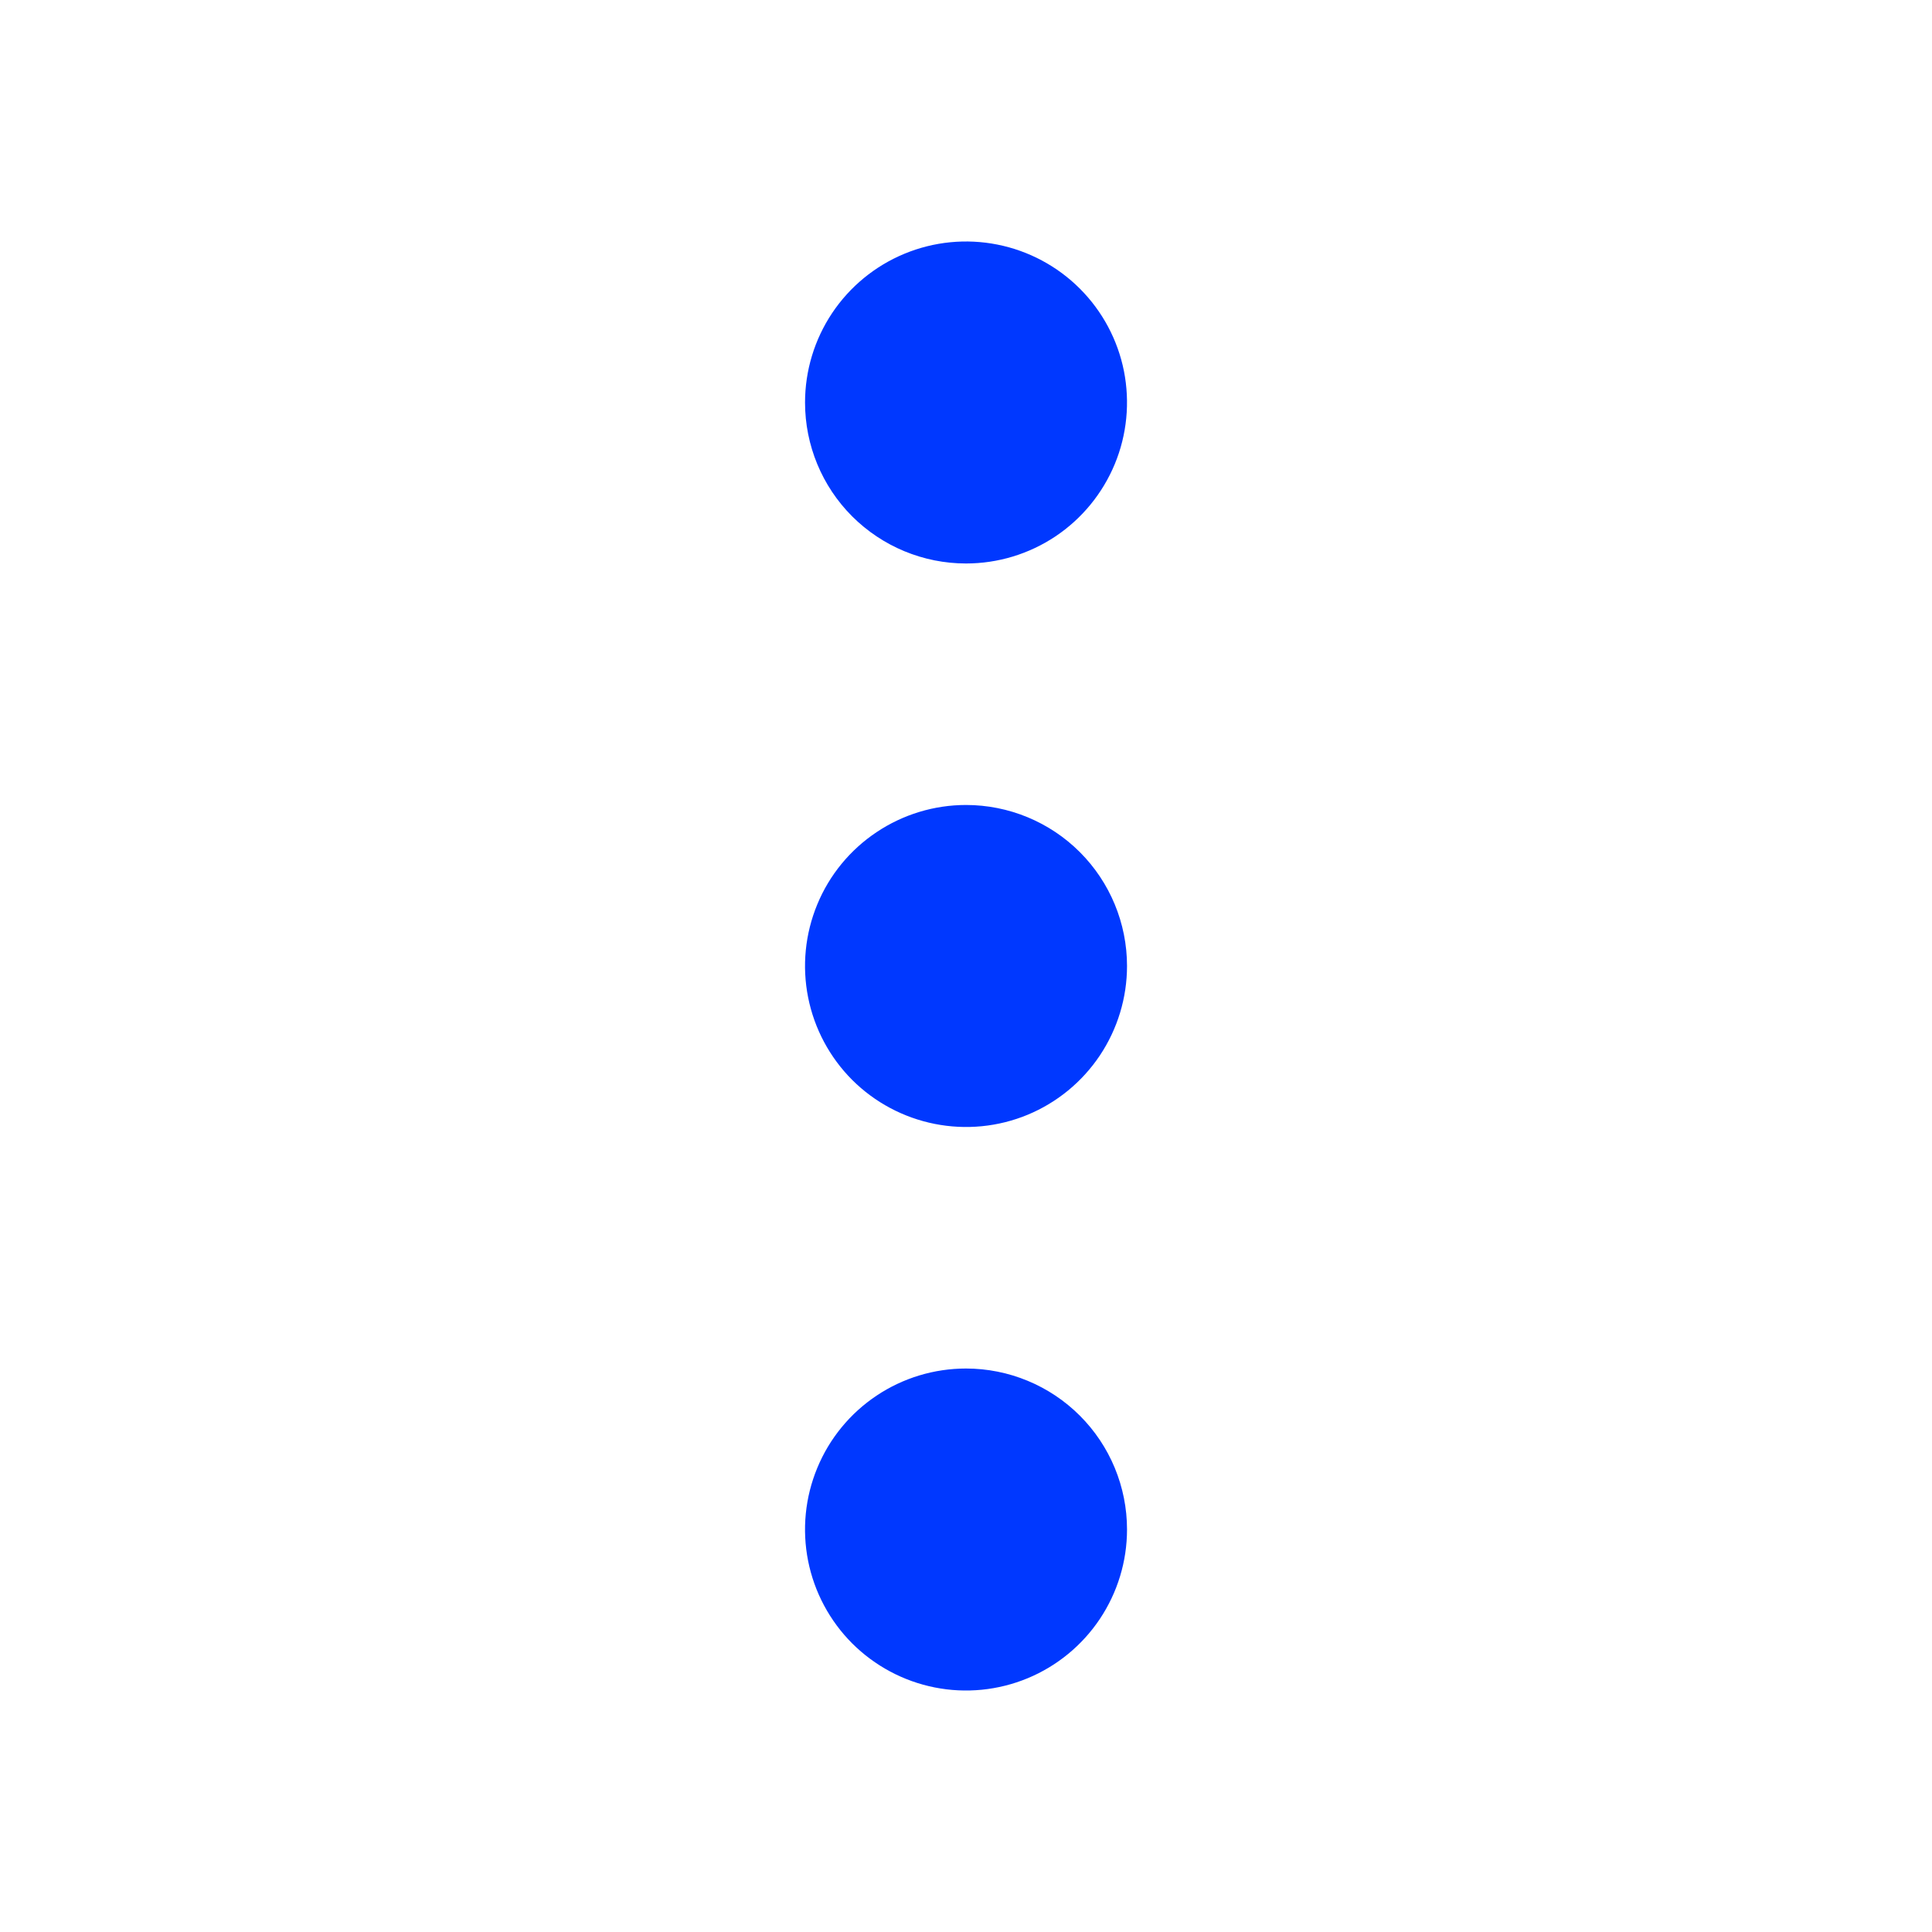 <svg width="32" height="32" viewBox="0 0 32 32" fill="none" xmlns="http://www.w3.org/2000/svg">
<path d="M16 9.333C16.528 9.333 17.043 9.177 17.482 8.884C17.92 8.591 18.262 8.174 18.464 7.687C18.666 7.2 18.718 6.664 18.616 6.146C18.513 5.629 18.259 5.154 17.886 4.781C17.513 4.408 17.038 4.154 16.52 4.051C16.003 3.948 15.467 4.001 14.98 4.203C14.492 4.405 14.076 4.747 13.783 5.185C13.49 5.624 13.334 6.139 13.334 6.667C13.334 7.374 13.614 8.052 14.114 8.552C14.615 9.052 15.293 9.333 16 9.333ZM16 22.667C15.473 22.667 14.957 22.823 14.519 23.116C14.08 23.409 13.738 23.826 13.537 24.313C13.335 24.8 13.282 25.336 13.385 25.854C13.488 26.371 13.742 26.846 14.114 27.219C14.488 27.592 14.963 27.846 15.48 27.949C15.997 28.052 16.533 27.999 17.021 27.797C17.508 27.595 17.924 27.253 18.217 26.815C18.51 26.376 18.667 25.861 18.667 25.333C18.667 24.626 18.386 23.948 17.886 23.448C17.386 22.948 16.707 22.667 16 22.667ZM16 13.333C15.473 13.333 14.957 13.49 14.519 13.783C14.08 14.076 13.738 14.492 13.537 14.979C13.335 15.467 13.282 16.003 13.385 16.52C13.488 17.038 13.742 17.513 14.114 17.886C14.488 18.259 14.963 18.512 15.48 18.615C15.997 18.718 16.533 18.666 17.021 18.464C17.508 18.262 17.924 17.92 18.217 17.482C18.51 17.043 18.667 16.527 18.667 16C18.667 15.293 18.386 14.614 17.886 14.114C17.386 13.614 16.707 13.333 16 13.333Z" fill="#0038FF"/>
</svg>
